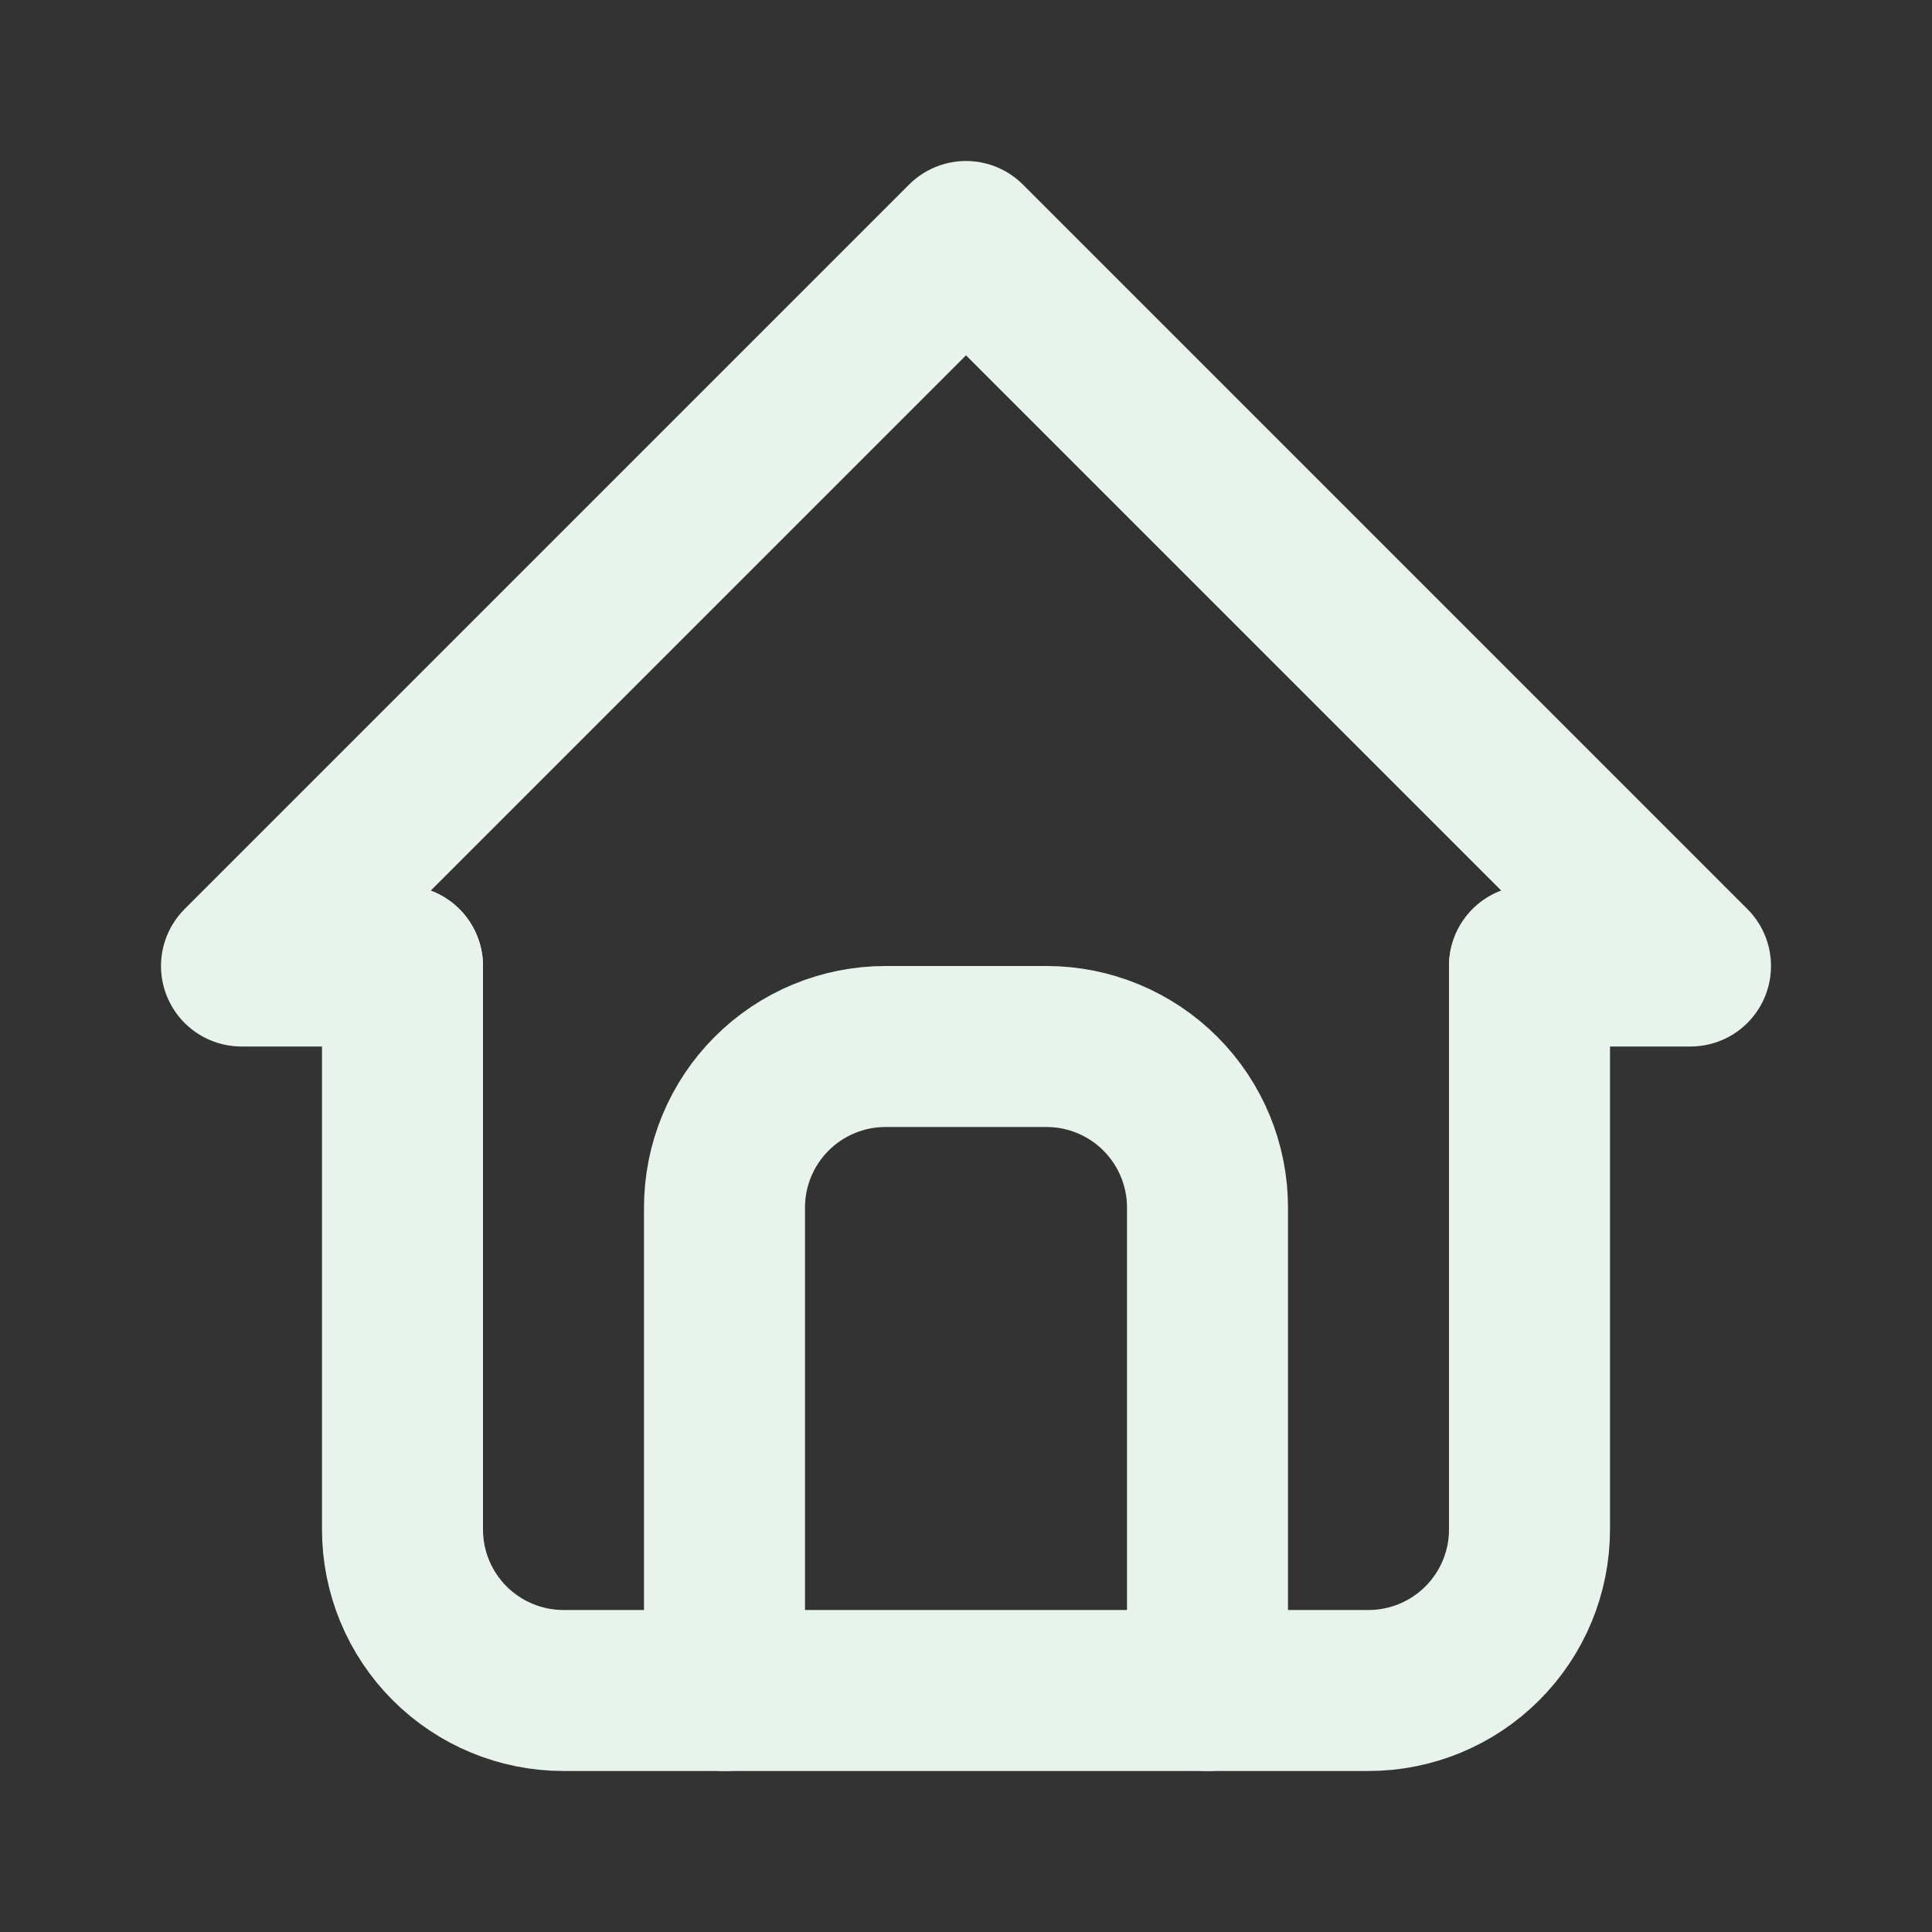 <svg width="60" height="60" viewBox="0 0 60 60" fill="none" xmlns="http://www.w3.org/2000/svg">
<rect x="0" y="0" width="60" height="60" fill="#333333" stroke="none"/>
<g clip-path="url(#clip0_57_361)">
<path d="M12.5 30H7.5L30 7.5L52.5 30H47.5" stroke="#E8F4EB" stroke-width="5" stroke-linecap="round" stroke-linejoin="round"/>
<path d="M12.5 30V47.5C12.5 48.826 13.027 50.098 13.964 51.035C14.902 51.973 16.174 52.5 17.5 52.5H42.5C43.826 52.5 45.098 51.973 46.035 51.035C46.973 50.098 47.5 48.826 47.5 47.5V30" stroke="#E8F4EB" stroke-width="5" stroke-linecap="round" stroke-linejoin="round"/>
<path d="M22.5 52.5V37.5C22.5 36.174 23.027 34.902 23.965 33.965C24.902 33.027 26.174 32.5 27.5 32.5H32.5C33.826 32.5 35.098 33.027 36.035 33.965C36.973 34.902 37.5 36.174 37.5 37.5V52.5" stroke="#E8F4EB" stroke-width="5" stroke-linecap="round" stroke-linejoin="round"/>
</g>
<defs>
<clipPath id="clip0_57_361">
<rect width="60" height="60" fill="white"/>
</clipPath>
</defs>
</svg>
